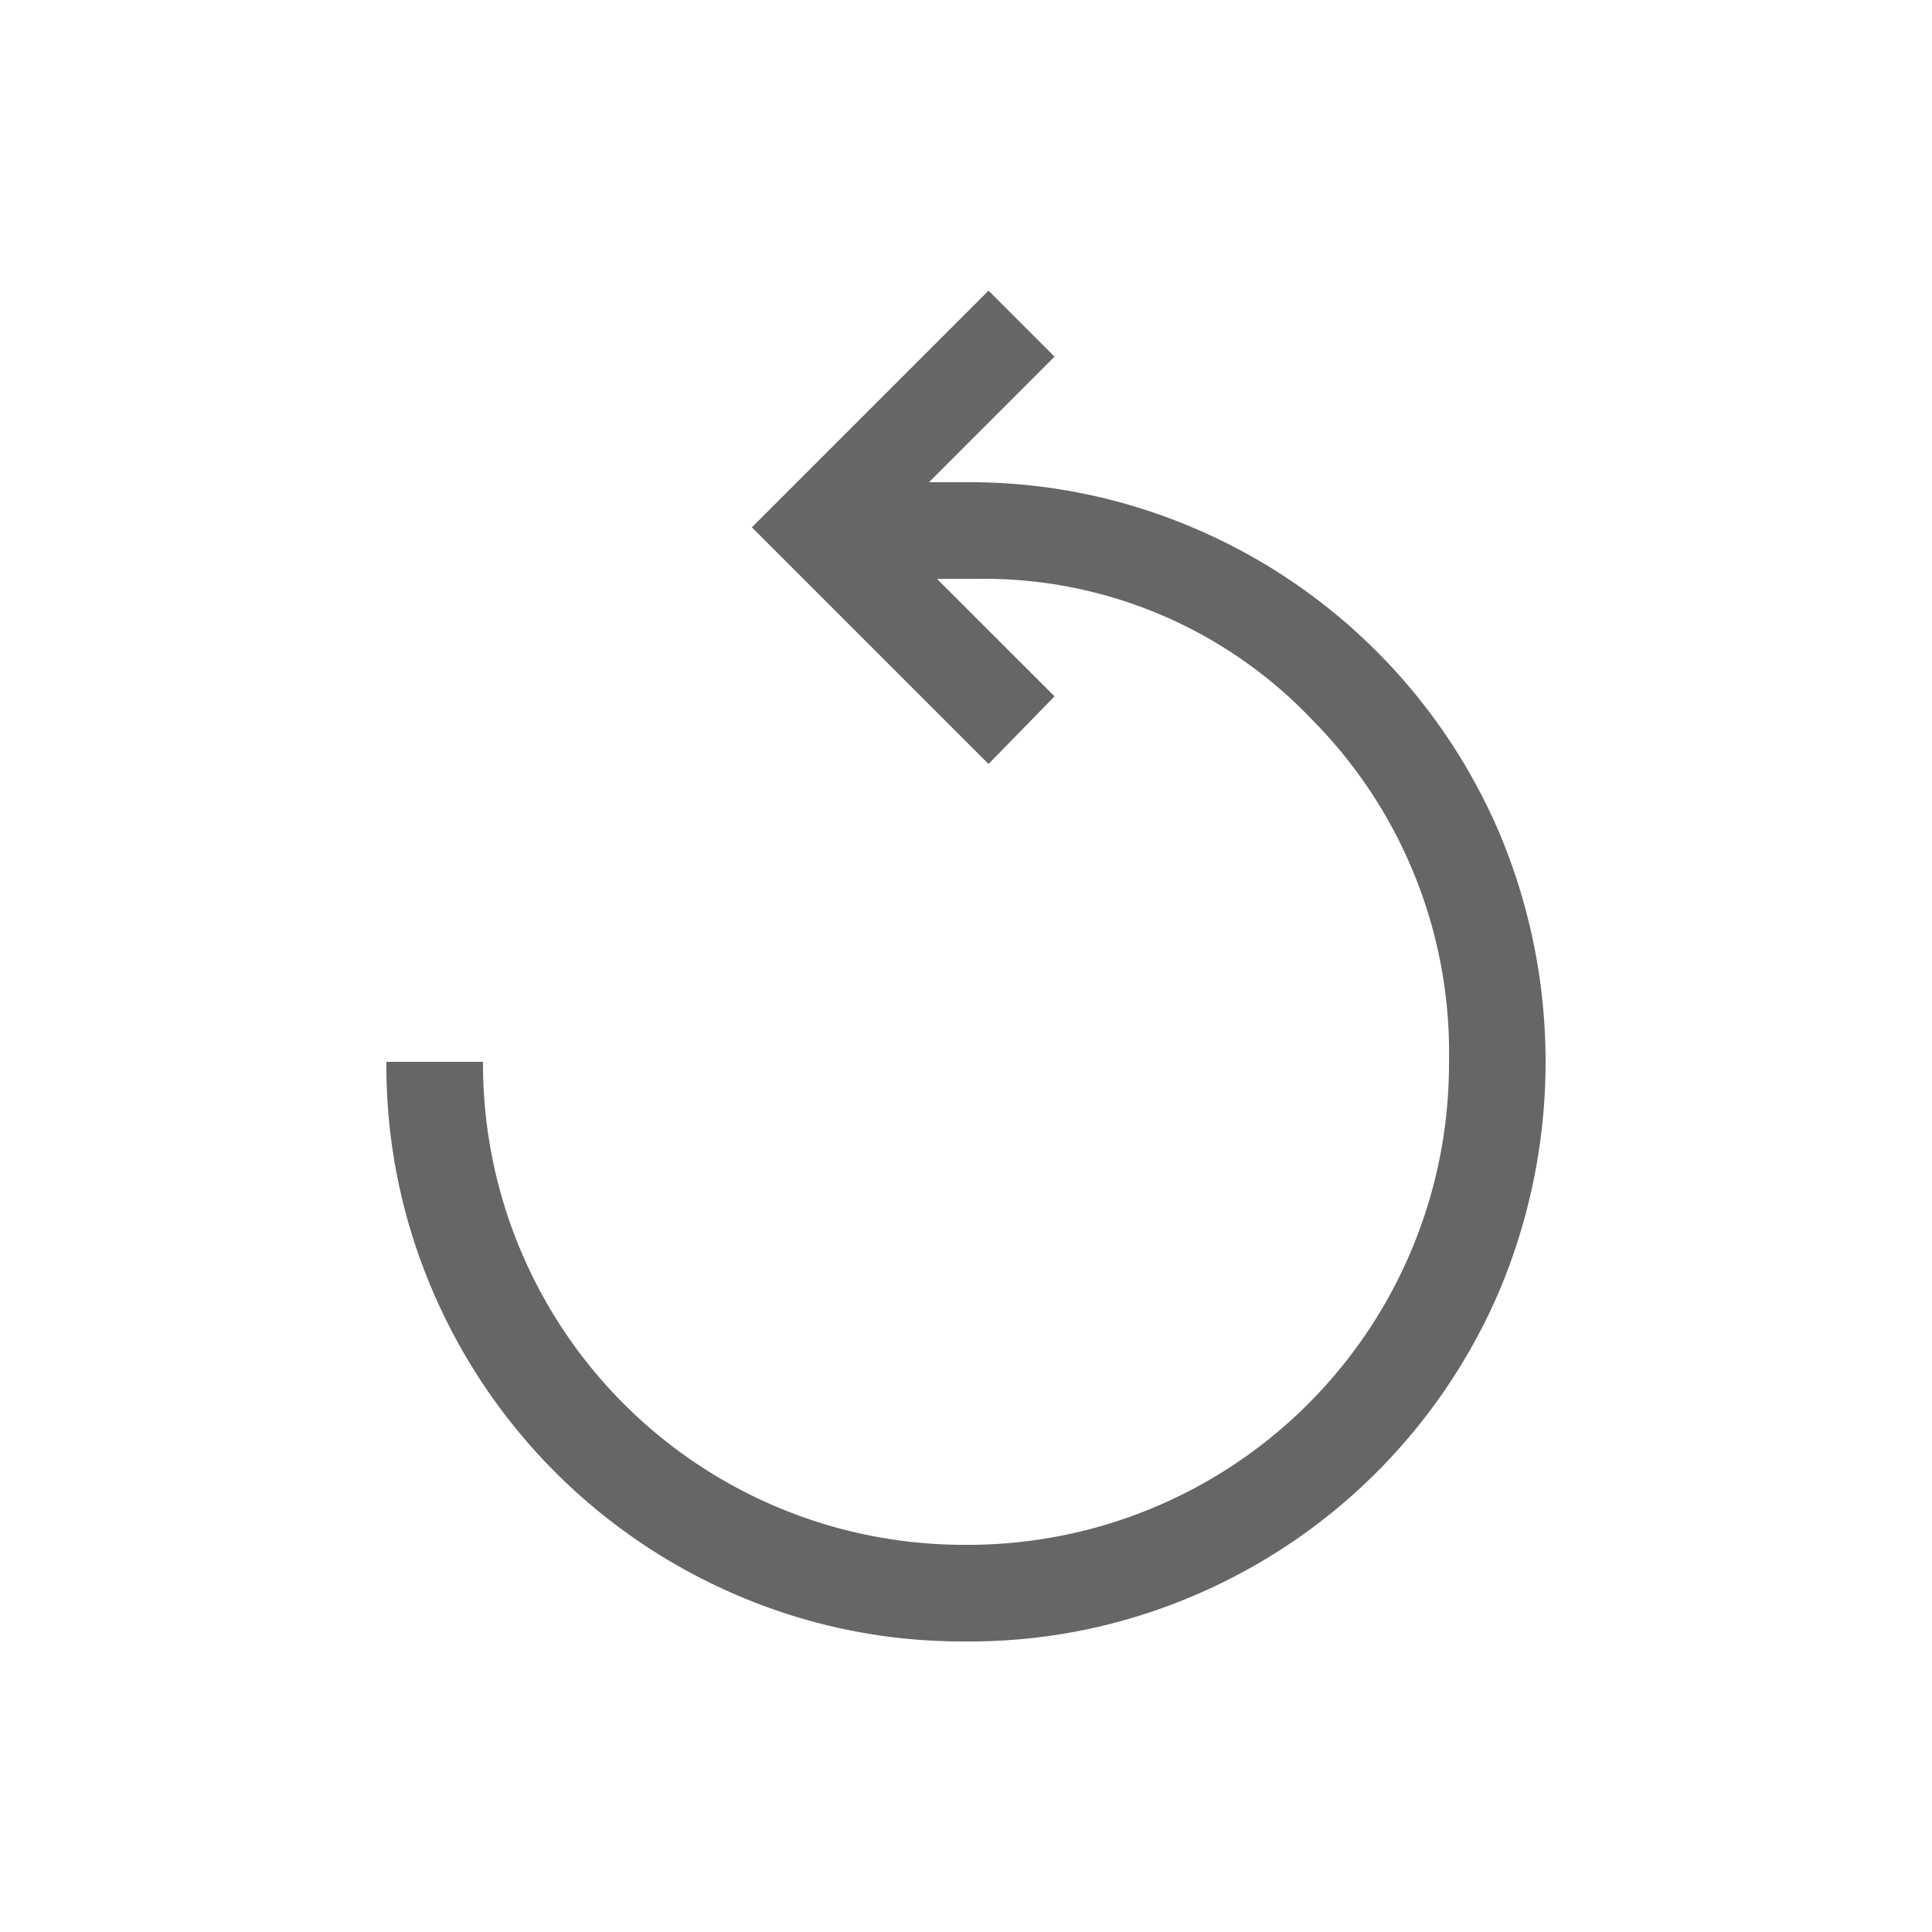 <svg xmlns="http://www.w3.org/2000/svg" width="30" height="30" viewBox="0 0 30 30">
  <g id="icon-reset" transform="translate(-518 -537)">
    <path id="replay_FILL0_wght400_GRAD0_opsz48" d="M15,23.025a8.841,8.841,0,0,1-3.513-.7A8.975,8.975,0,0,1,6.7,17.538,8.841,8.841,0,0,1,6,14.025H7.5a7.469,7.469,0,0,0,7.5,7.5,7.469,7.469,0,0,0,7.5-7.5,7.342,7.342,0,0,0-2.125-5.312,7.028,7.028,0,0,0-5.25-2.187H14.55L16.375,8.35,15.35,9.4,11.675,5.725,15.35,2.05l1.025,1.025-1.95,1.95H15a8.841,8.841,0,0,1,3.512.7A8.975,8.975,0,0,1,23.3,10.513a9.163,9.163,0,0,1,0,7.025,8.975,8.975,0,0,1-4.788,4.787A8.841,8.841,0,0,1,15,23.025Z" transform="translate(518 539.463)" fill="#666"/>
    <rect id="Rectangle_1498" data-name="Rectangle 1498" width="30" height="30" transform="translate(518 537)" fill="none"/>
  </g>
</svg>
